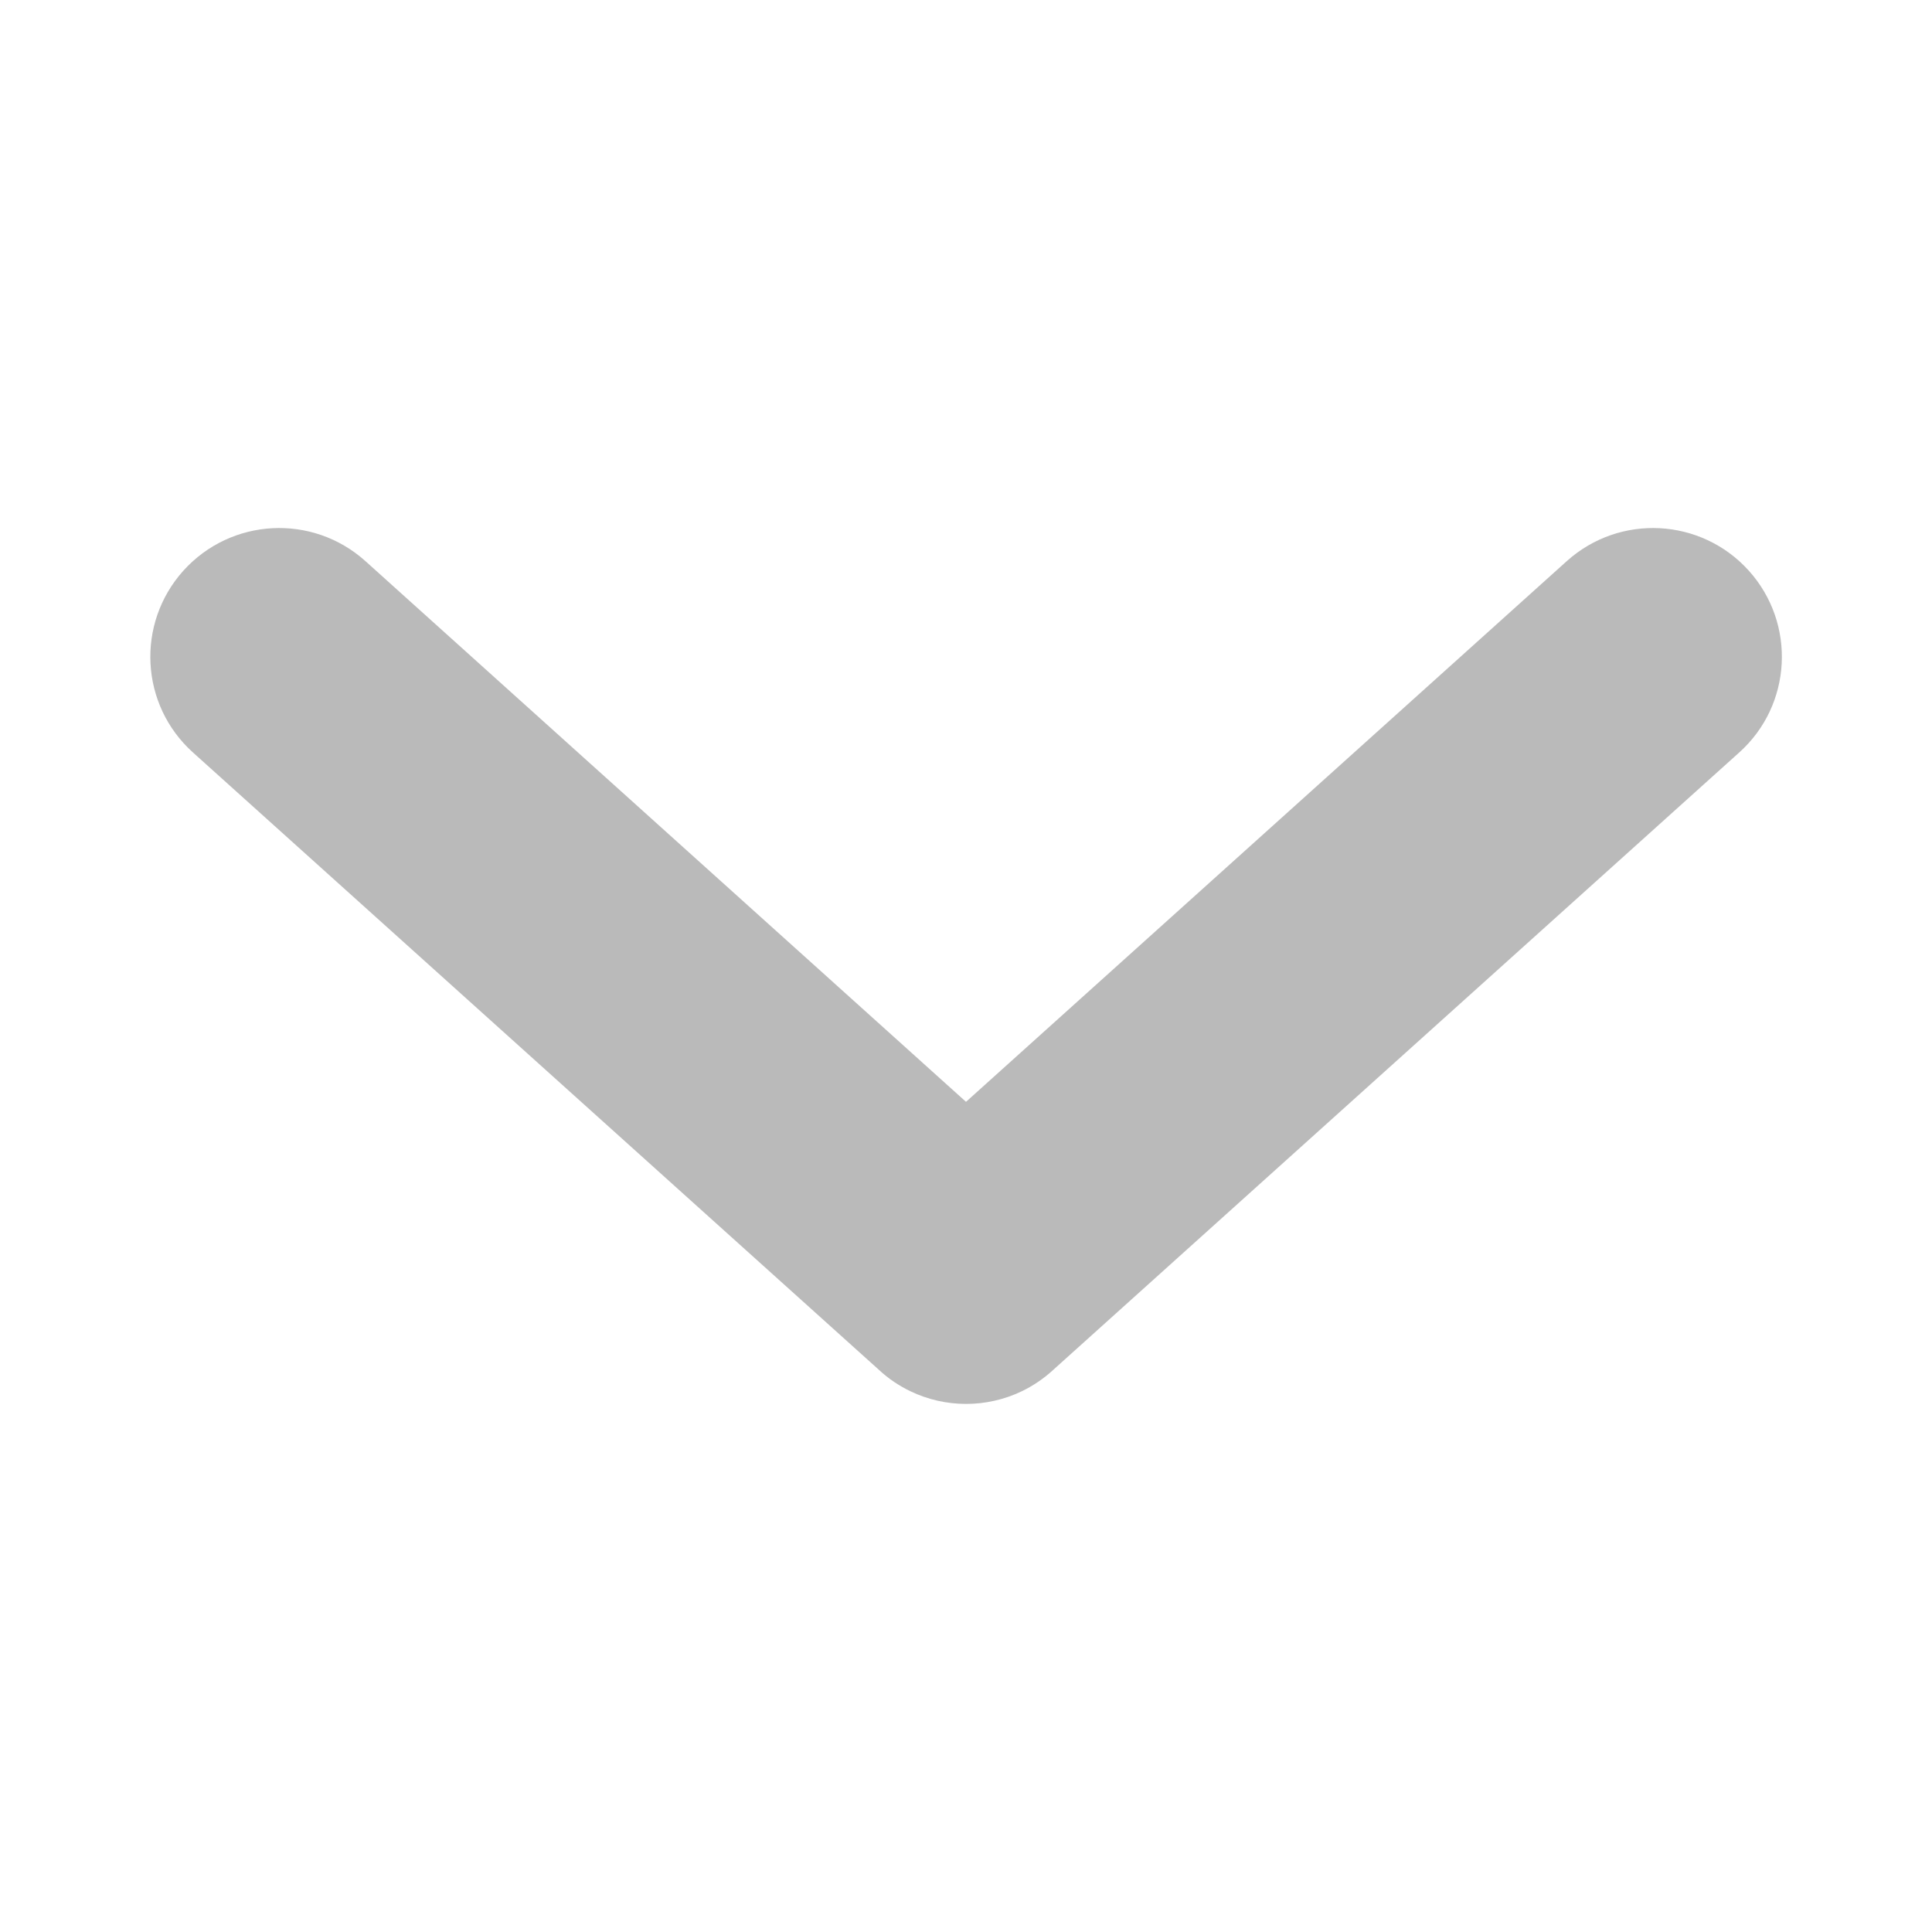 <svg width="10" height="10" viewBox="0 0 10 10" fill="none" xmlns="http://www.w3.org/2000/svg">
<path fill-rule="evenodd" clip-rule="evenodd" d="M8.11 2.904C8.384 2.658 8.805 2.68 9.052 2.954C9.298 3.228 9.276 3.649 9.002 3.895L5.452 7.09C5.402 7.136 5.347 7.173 5.289 7.201C5.106 7.289 4.893 7.288 4.712 7.201C4.654 7.173 4.598 7.136 4.549 7.09L0.999 3.895C0.725 3.649 0.703 3.228 0.949 2.954C1.196 2.68 1.617 2.658 1.891 2.904L5 5.703L8.11 2.904Z" fill="#BABABA"/>
</svg>
